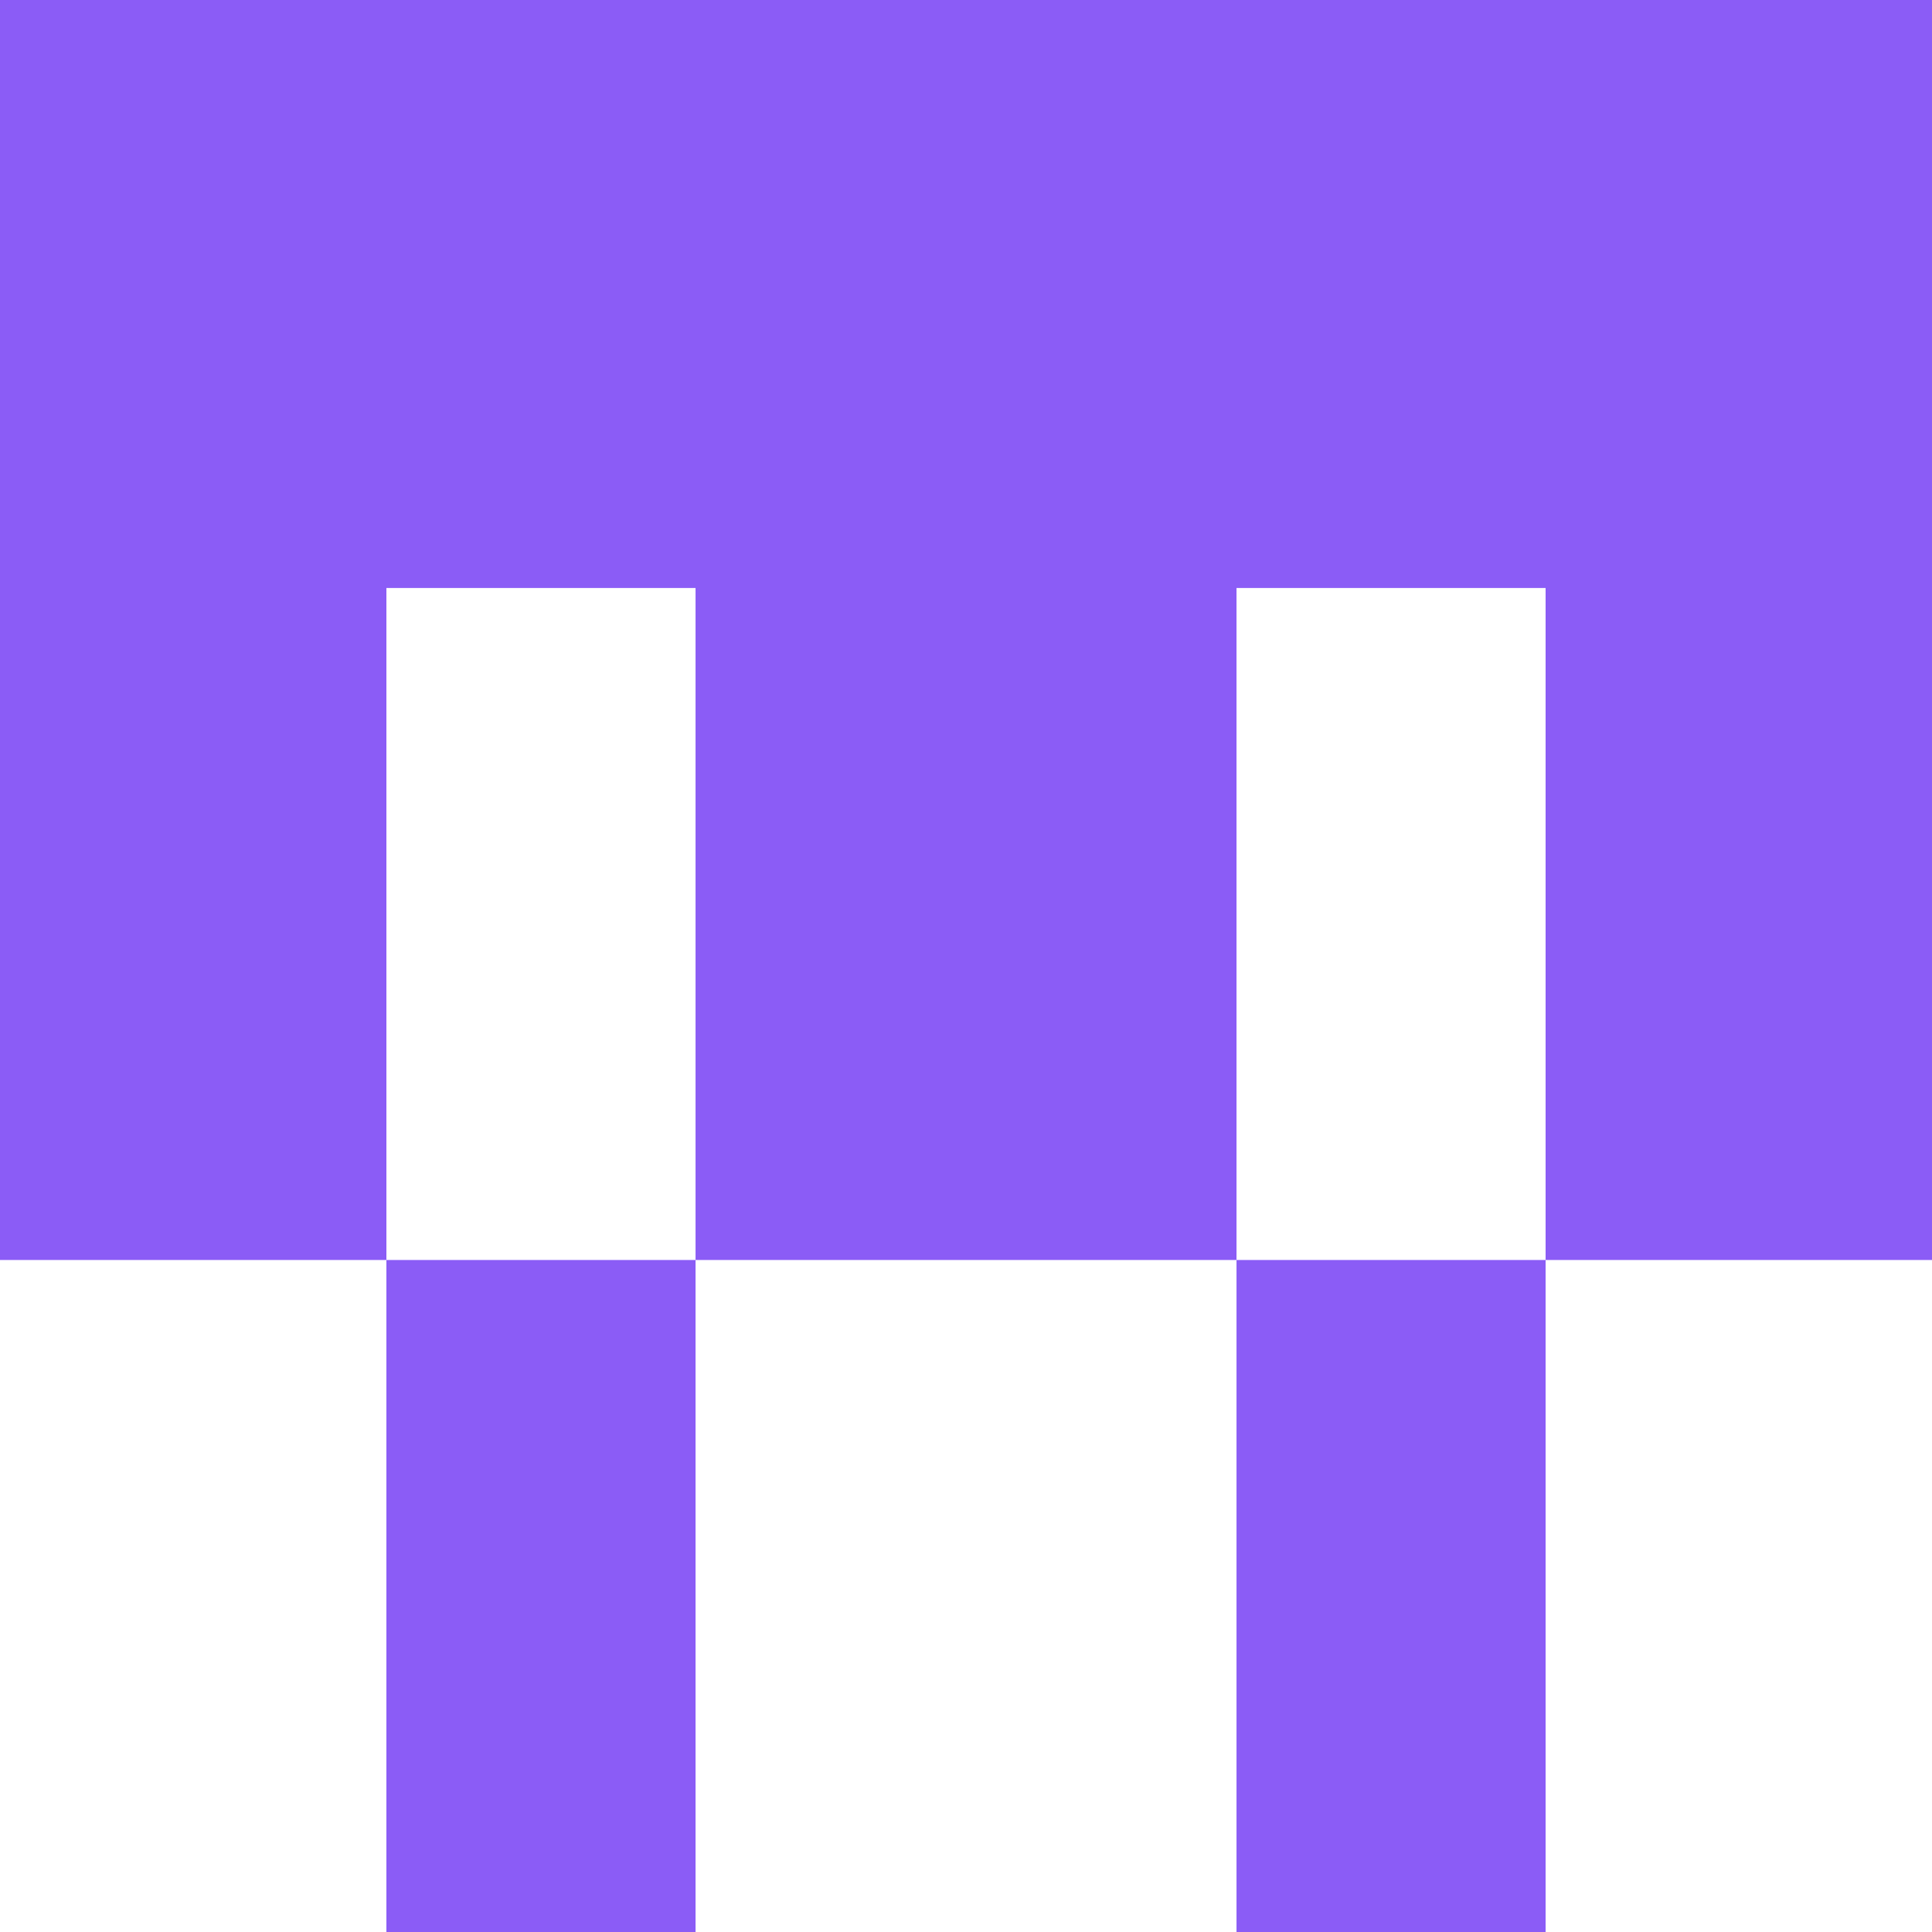<svg width="64" height="64" viewBox="0 0 64 64" fill="none" xmlns="http://www.w3.org/2000/svg">
<path d="M12.8 41.739H23.041V64H12.8V41.739Z" fill="#8B5CF6"/>
<path d="M40.961 41.739H51.2V64H40.961V41.739Z" fill="#8B5CF6"/>
<path d="M0 0H64.001V41.739H51.2V19.478H40.961V41.739H23.041V19.478H12.8V41.739H0V0Z" fill="#8B5CF6"/>
</svg>
